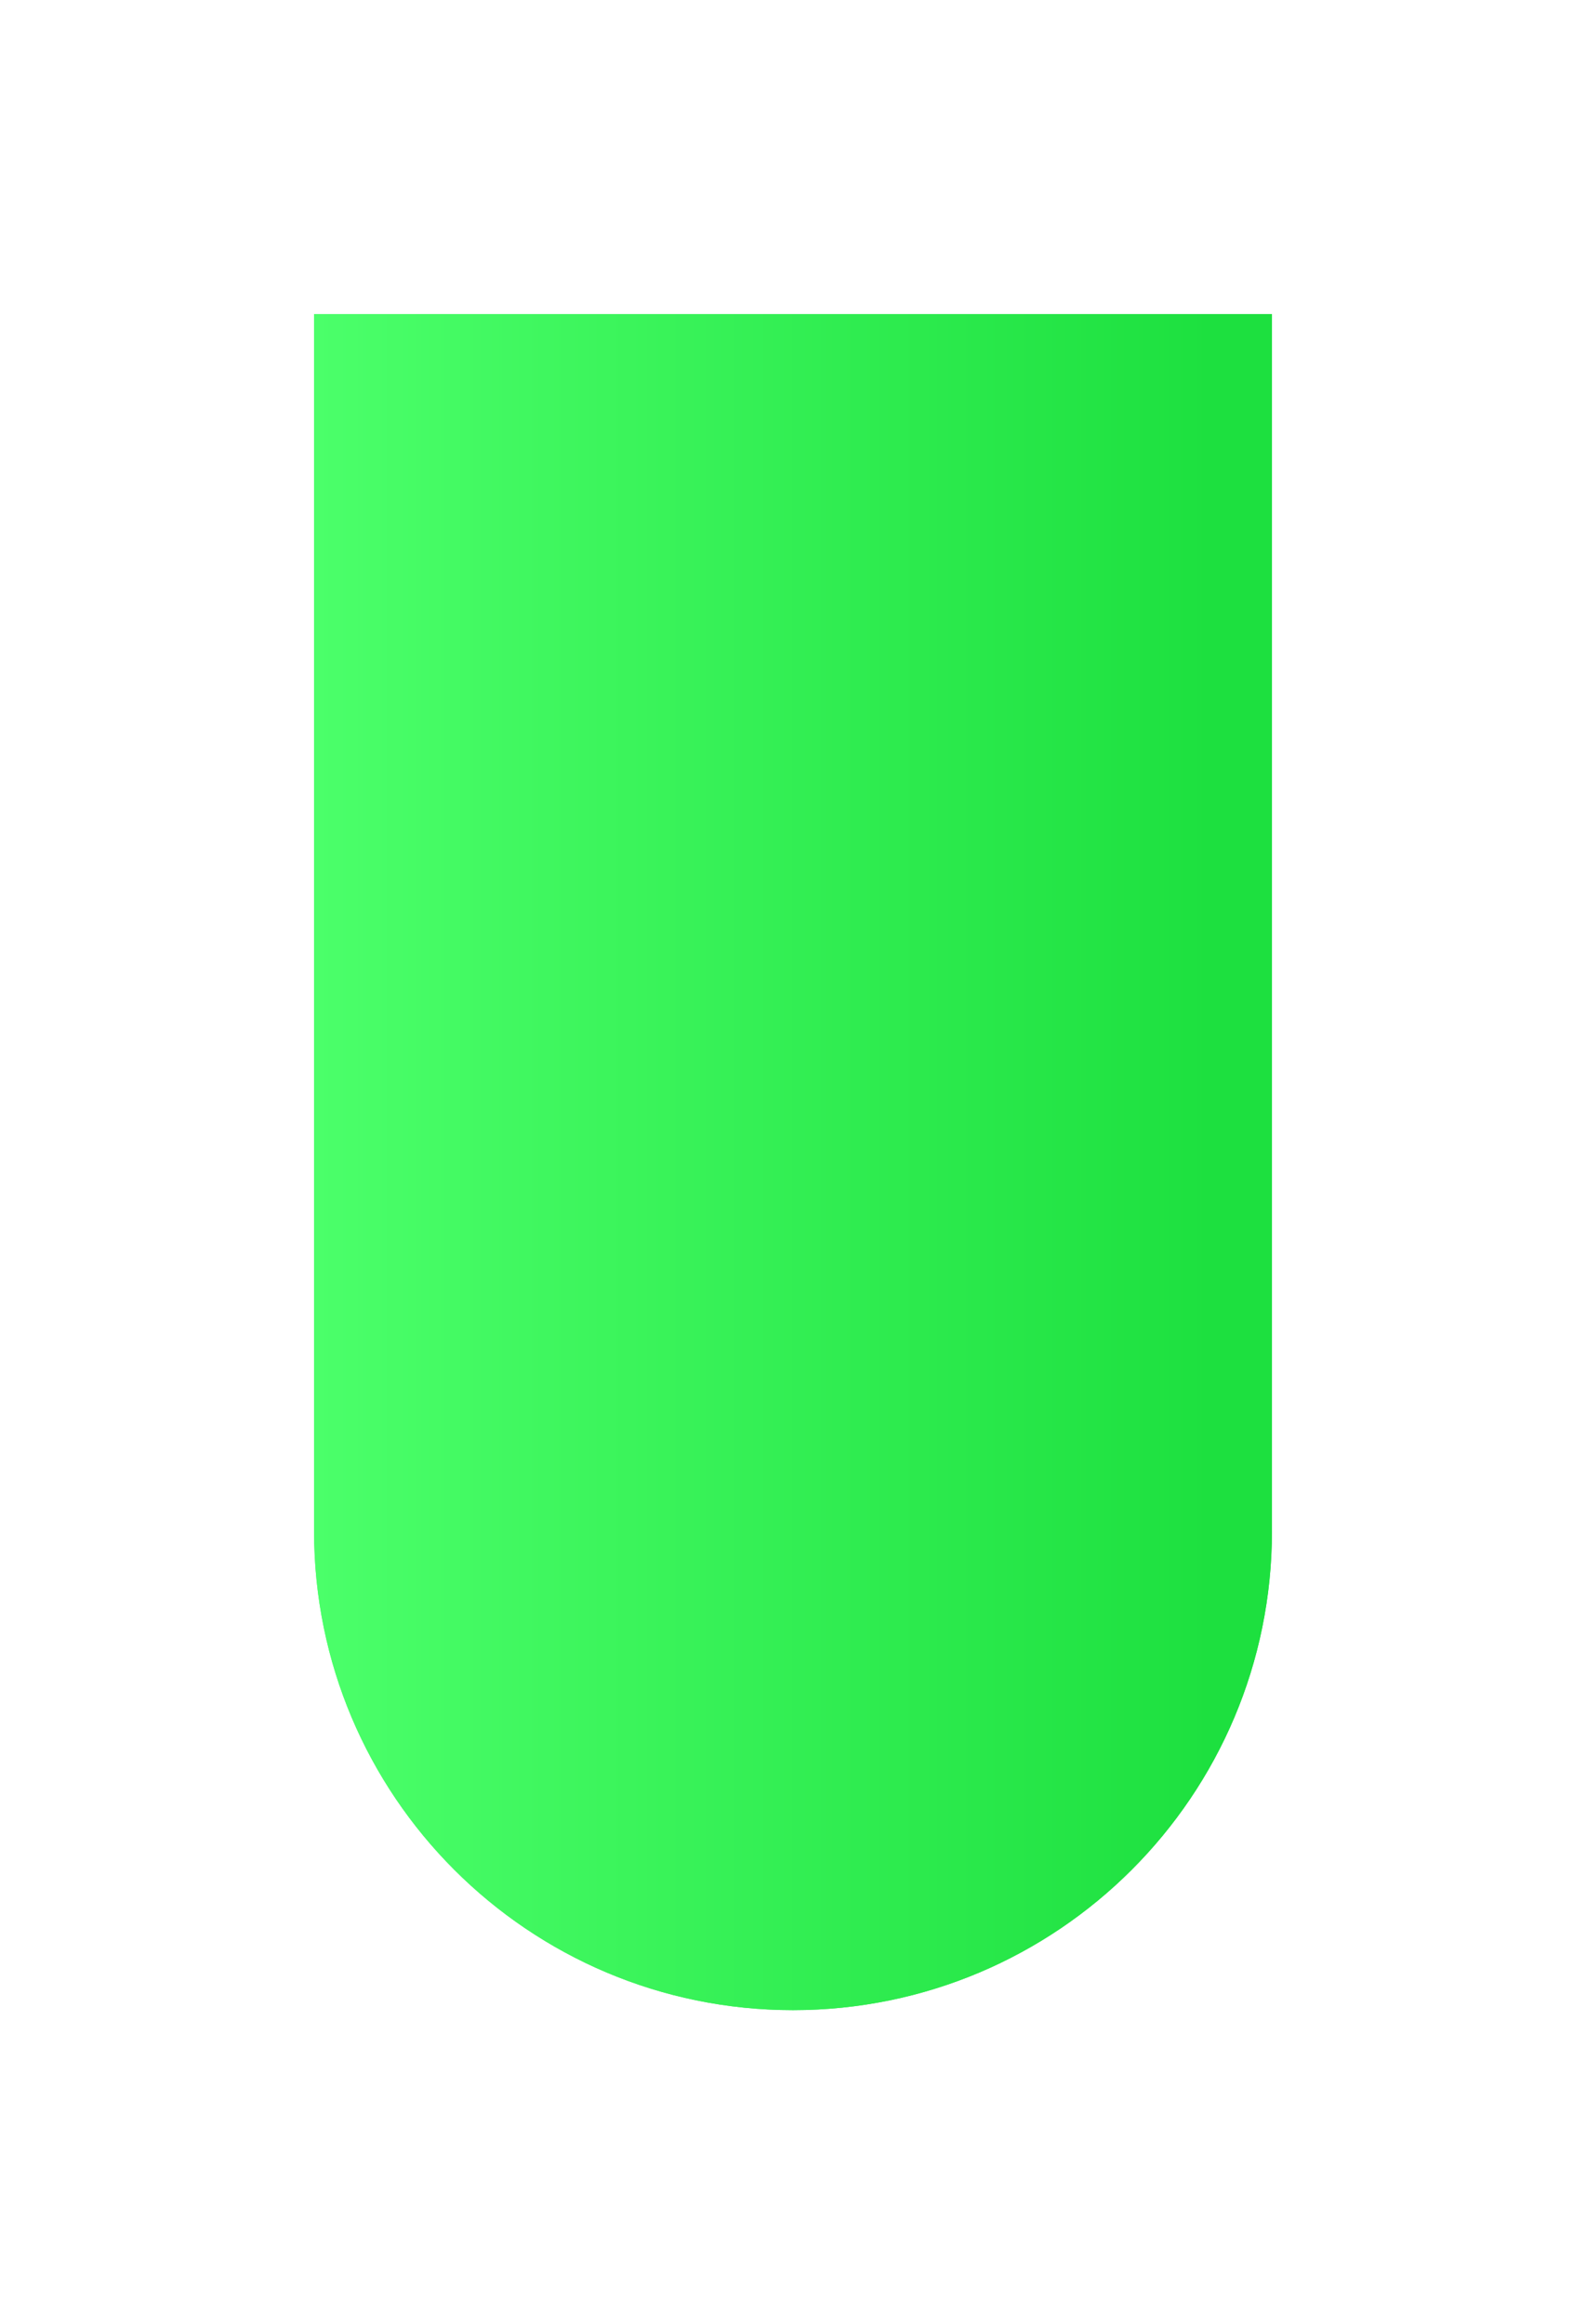 <svg width="101" height="148" viewBox="0 0 101 148" fill="none" xmlns="http://www.w3.org/2000/svg">
<g filter="url(#filter0_f)">
<path d="M20 20H81V97.5C81 114.345 67.345 128 50.5 128V128C33.655 128 20 114.345 20 97.5V20Z" fill="url(#paint0_linear)"/>
</g>
<path d="M20 20H81V97.5C81 114.345 67.345 128 50.5 128V128C33.655 128 20 114.345 20 97.5V20Z" fill="url(#paint1_linear)"/>
<defs>
<filter id="filter0_f" x="0" y="0" width="101" height="148" filterUnits="userSpaceOnUse" color-interpolation-filters="sRGB">
<feFlood flood-opacity="0" result="BackgroundImageFix"/>
<feBlend mode="normal" in="SourceGraphic" in2="BackgroundImageFix" result="shape"/>
<feGaussianBlur stdDeviation="10" result="effect1_foregroundBlur"/>
</filter>
<linearGradient id="paint0_linear" x1="20" y1="74.139" x2="77.188" y2="74.139" gradientUnits="userSpaceOnUse">
<stop stop-color="#4BFF6A"/>
<stop offset="1" stop-color="#1DE03F"/>
</linearGradient>
<linearGradient id="paint1_linear" x1="20" y1="74.139" x2="77.188" y2="74.139" gradientUnits="userSpaceOnUse">
<stop stop-color="#4BFF6A"/>
<stop offset="1" stop-color="#1DE03F"/>
</linearGradient>
</defs>
</svg>
